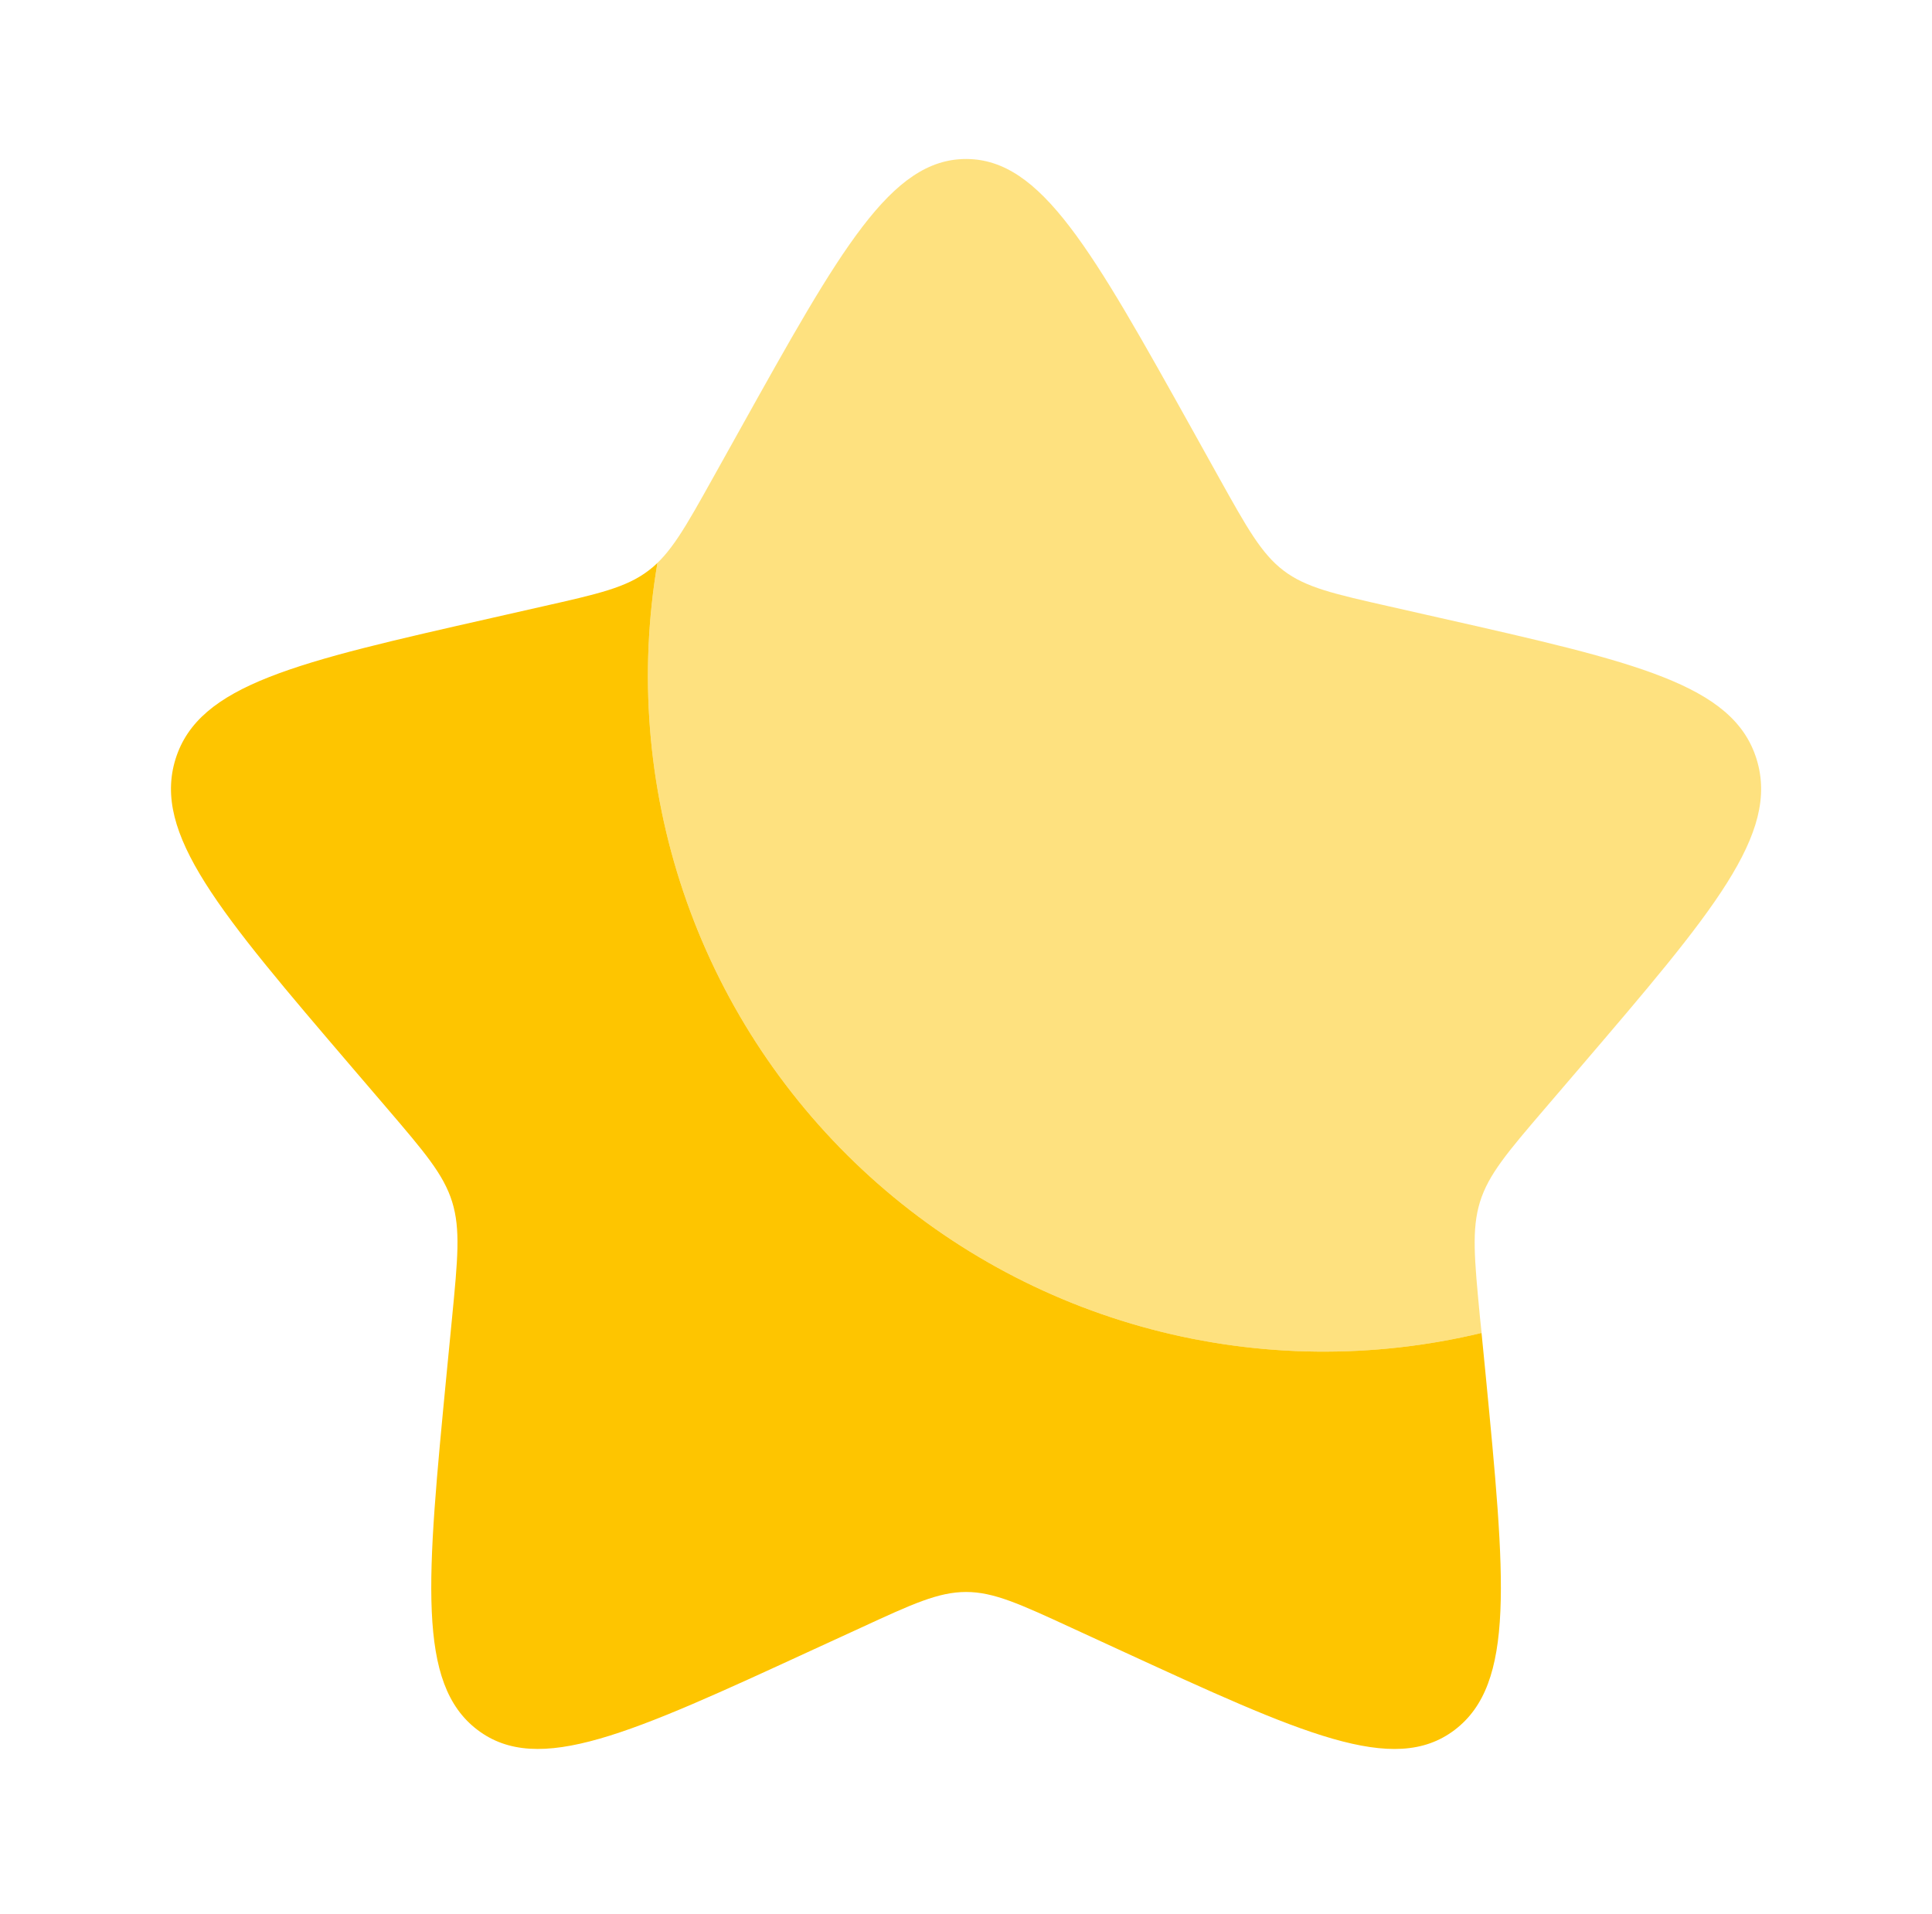 <svg width="108" height="107" viewBox="0 0 108 107" fill="none" xmlns="http://www.w3.org/2000/svg">
<path d="M82.819 74.522C76.744 75.981 70.402 75.91 64.361 74.317C58.32 72.723 52.768 69.656 48.204 65.39C43.639 61.124 40.203 55.793 38.205 49.874C36.206 43.955 35.706 37.632 36.751 31.472C36.594 31.628 36.426 31.772 36.248 31.903C35.004 32.85 33.448 33.201 30.337 33.903L27.515 34.543C16.581 37.019 11.114 38.255 9.812 42.437C8.514 46.615 12.239 50.975 19.692 59.691L21.621 61.944C23.737 64.42 24.799 65.66 25.275 67.189C25.75 68.722 25.59 70.376 25.27 73.678L24.977 76.687C23.852 88.318 23.288 94.132 26.692 96.714C30.097 99.296 35.217 96.945 45.449 92.23L48.102 91.012C51.009 89.669 52.462 89.003 54.005 89.003C55.547 89.003 57 89.669 59.911 91.012L62.556 92.23C72.792 96.941 77.912 99.296 81.312 96.719C84.721 94.132 84.156 88.318 83.032 76.687L82.819 74.522Z" fill="#FEC500"/>
<path opacity="0.5" d="M41.351 24.036L39.893 26.65C38.293 29.521 37.493 30.956 36.248 31.903C36.426 31.77 36.593 31.626 36.751 31.472C35.706 37.632 36.205 43.956 38.204 49.875C40.203 55.795 43.639 61.127 48.205 65.392C52.77 69.658 58.322 72.725 64.364 74.319C70.405 75.912 76.748 75.982 82.823 74.522L82.734 73.678C82.419 70.376 82.259 68.722 82.734 67.189C83.21 65.66 84.268 64.42 86.388 61.944L88.317 59.691C95.77 50.979 99.495 46.619 98.192 42.437C96.895 38.255 91.428 37.014 80.494 34.543L77.667 33.903C74.561 33.201 73.005 32.85 71.756 31.903C70.512 30.956 69.712 29.521 68.112 26.65L66.658 24.036C61.027 13.938 58.214 8.889 54.004 8.889C49.795 8.889 46.982 13.938 41.351 24.036Z" fill="#FEC500"/>
</svg>
